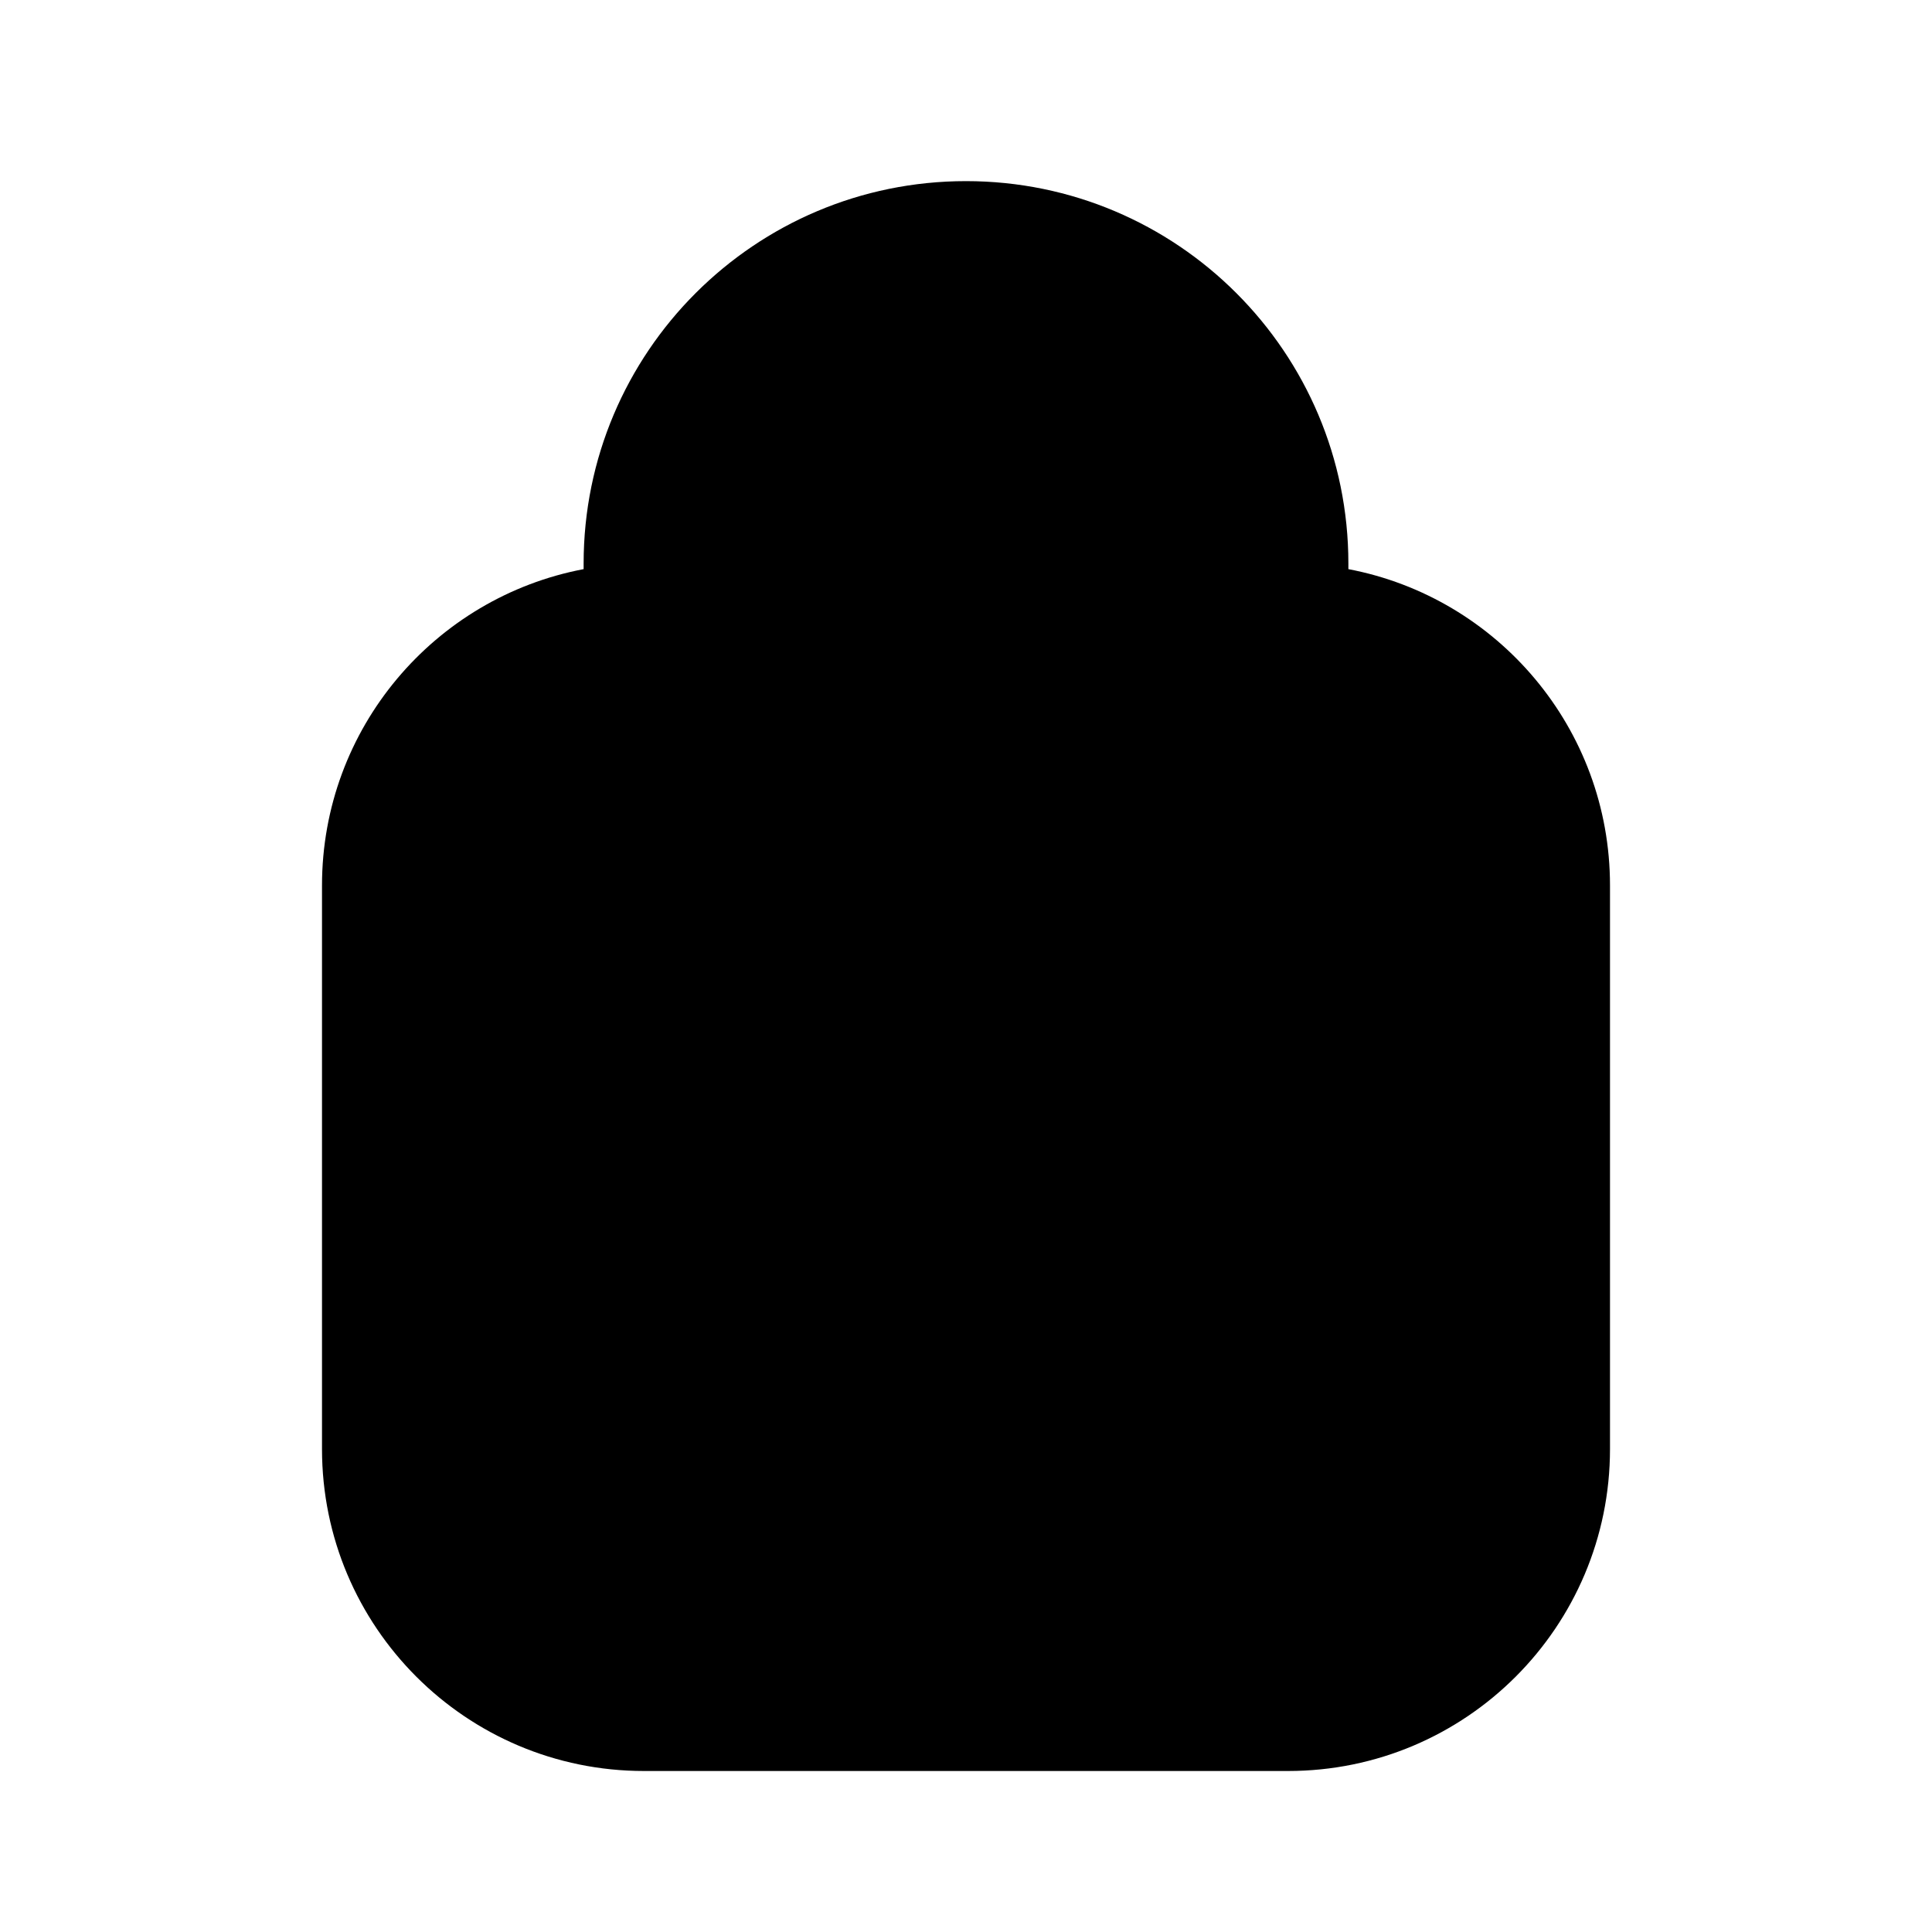 <?xml version="1.0" encoding="UTF-8"?>
<svg xmlns:svg="http://www.w3.org/2000/svg" viewBox="0 0 24 24" fill="none">
<svg:path d="M12 3.75C10.205 3.75 8.75 5.205 8.75 7H15.25C15.25 5.205 13.795 3.75 12 3.75ZM7.25 7V7.07C5.399 7.421 4 9.047 4 11V18C4 20.209 5.791 22 8 22H16C18.209 22 20 20.209 20 18V11C20 9.047 18.601 7.421 16.75 7.07V7C16.75 4.377 14.623 2.25 12 2.25C9.377 2.25 7.25 4.377 7.25 7ZM9.25 11C9.25 10.586 8.914 10.25 8.5 10.25C8.086 10.25 7.75 10.586 7.75 11V11.5C7.75 13.847 9.653 15.75 12 15.75C14.347 15.75 16.25 13.847 16.25 11.5V11C16.25 10.586 15.914 10.25 15.5 10.25C15.086 10.25 14.75 10.586 14.75 11V11.5C14.75 13.019 13.519 14.25 12 14.25C10.481 14.25 9.25 13.019 9.25 11.5V11Z" fill="currentColor" fillRule="evenodd" clipRule="evenodd" />
</svg>
